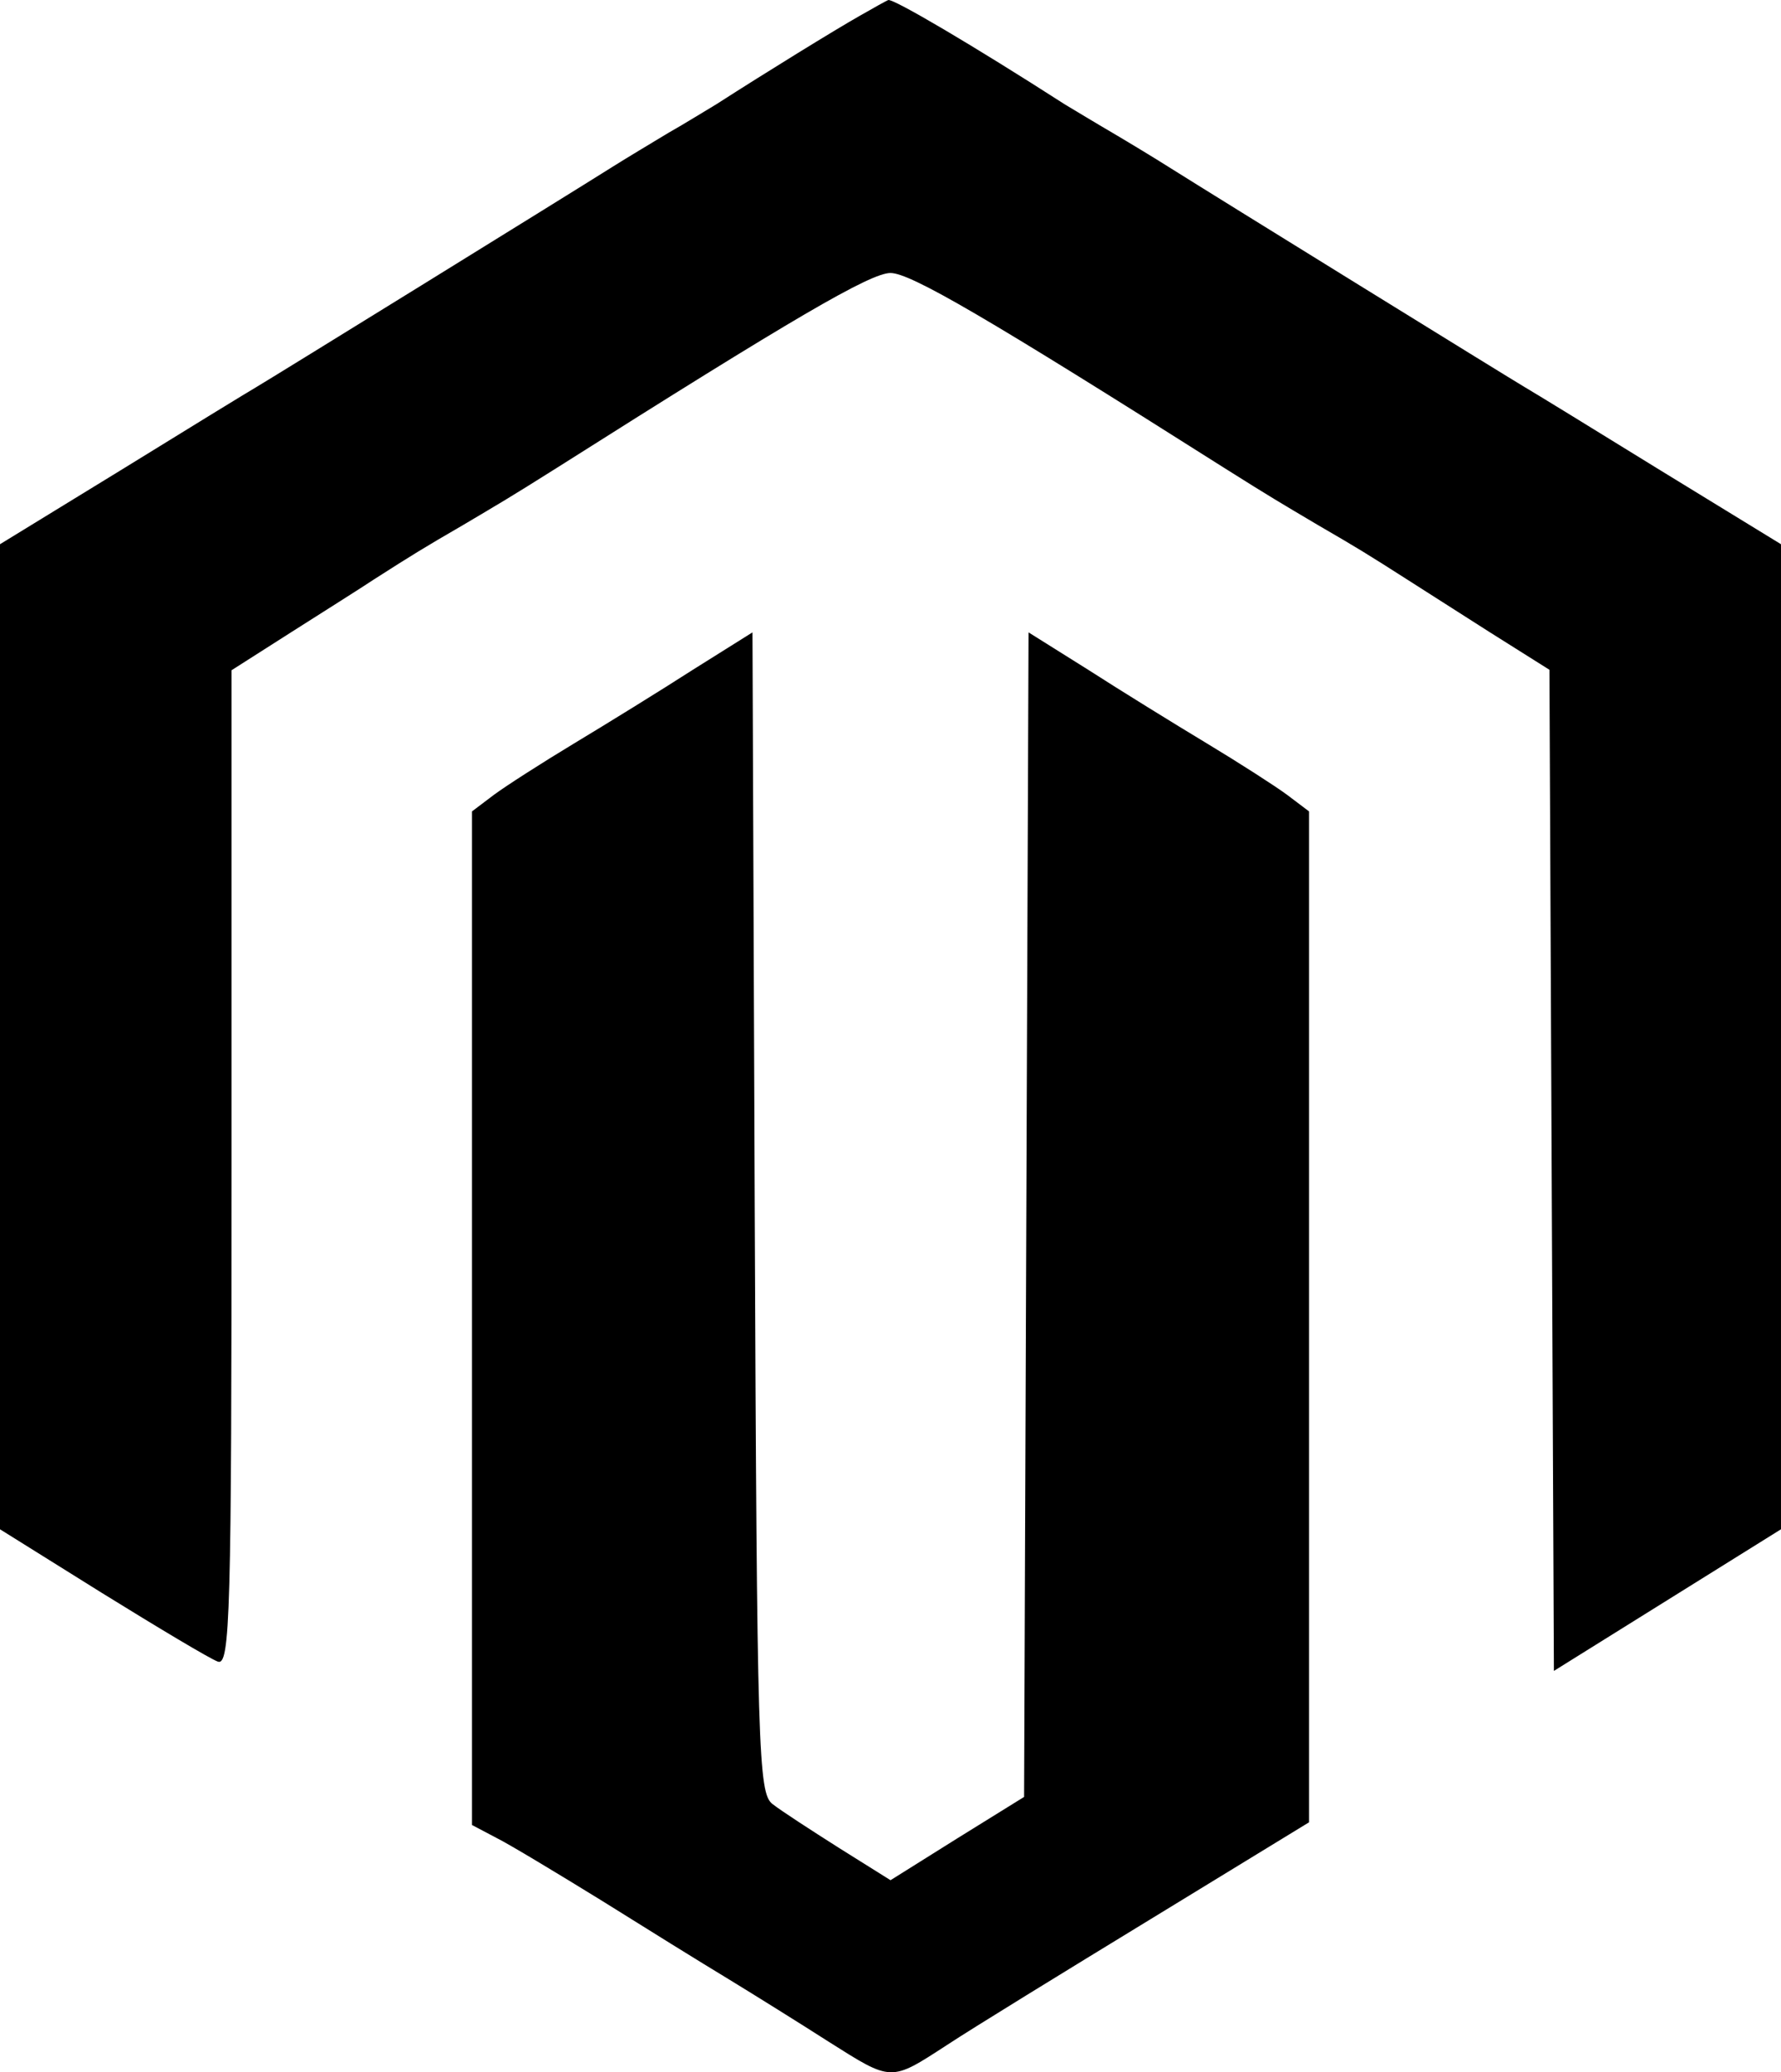 <svg xmlns="http://www.w3.org/2000/svg" viewBox="0 0 416.035 483.993"><path d="M207.494.006c-.305.1-3.324 1.765-6.754 3.74-5.515 3.12-21.74 13.106-33.39 20.596-2.29 1.35-7.28 4.47-11.334 6.76-3.95 2.39-9.88 5.929-13 7.904-11.235 7.075-79.57 49.3-83.106 51.38-1.975 1.146-16.224 9.88-31.724 19.45L0 127.107v230.069l23.82 14.875c13.105 8.115 25.275 15.396 27.045 16.021 2.91 1.145 3.225-11.13 3.225-115.14V156.54l14.035-8.945c7.695-4.89 16.435-10.399 19.24-12.274 8.945-5.72 11.65-7.386 20.8-12.691 8.944-5.305 10.61-6.24 21.84-13.315 55.336-35.05 73.33-45.554 78.01-45.554s22.675 10.504 78.01 45.554c11.235 7.075 12.895 8.01 21.84 13.315 9.155 5.305 11.854 6.971 20.8 12.691 2.91 1.87 11.544 7.384 19.24 12.274l14.04 8.84.52 116.91.52 116.91 26.525-16.54 26.525-16.54V127.107l-28.185-17.265c-15.5-9.57-29.745-18.306-31.725-19.451-3.535-2.08-71.87-44.31-83.105-51.38-3.12-1.974-8.945-5.514-13-7.904-3.95-2.29-9.05-5.411-11.334-6.761-21.53-13.835-39.942-24.65-41.192-24.34zm-31.719 147.691-13.935 8.739c-7.595 4.89-20.075 12.585-27.67 17.16s-16.02 9.986-18.824 12.066l-5.096 3.85v236.73l5.72 3.014c3.12 1.56 14.144 8.215 24.444 14.56 10.295 6.45 23.716 14.77 29.746 18.41 6.135 3.746 16.64 10.296 23.3 14.561 14.98 9.465 14.46 9.465 27.77.83 5.825-3.85 27.355-17.06 47.635-29.435l36.924-22.57v-236.1l-5.094-3.85c-2.81-2.08-11.236-7.491-18.826-12.066-7.595-4.575-20.074-12.275-27.664-17.16l-13.94-8.739-.52 135.944-.52 136.045-15.6 9.675-15.6 9.776-11.96-7.49c-6.556-4.16-13.625-8.735-15.6-10.295-3.33-2.495-3.64-12.171-4.16-138.23z"/></svg>
